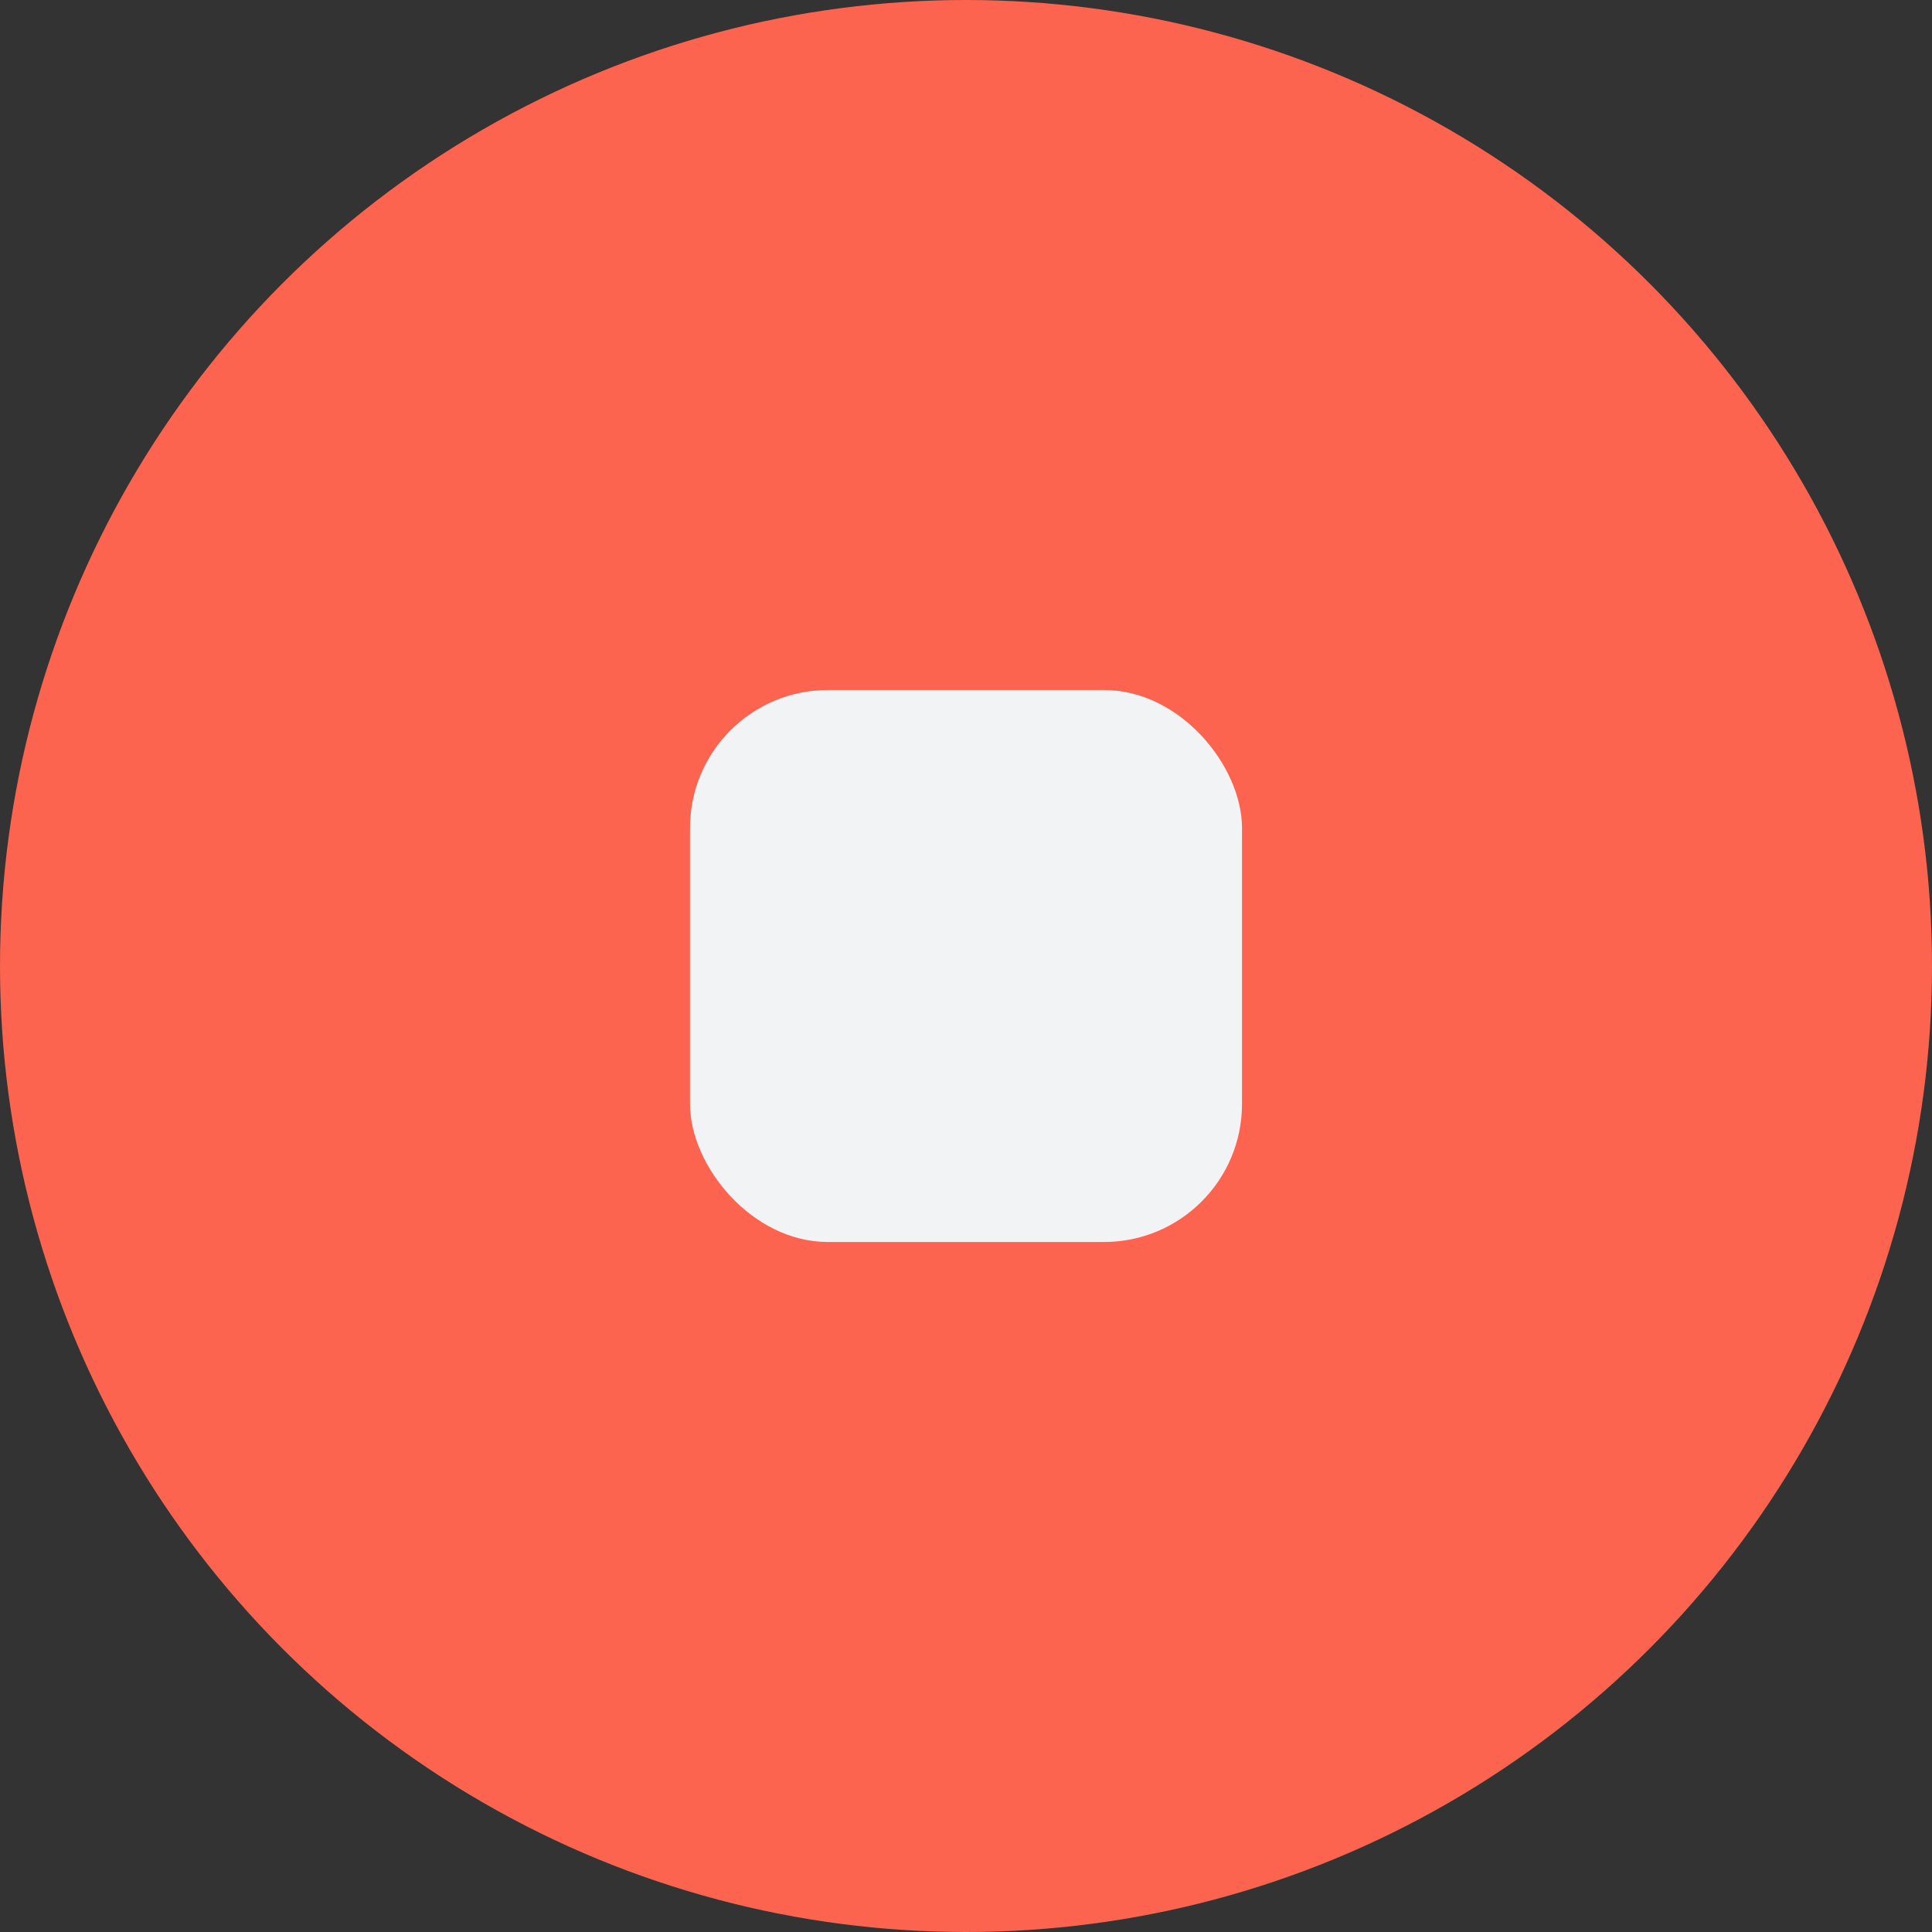 <?xml version="1.0" encoding="UTF-8"?>
<svg width="56px" height="56px" viewBox="0 0 56 56" version="1.1" xmlns="http://www.w3.org/2000/svg"
     xmlns:xlink="http://www.w3.org/1999/xlink">
    <rect x="0" y="0" width="56" height="56" fill="#333333" stroke="none"/>
    <title>ic_recording</title>
    <g id="ic_recording" stroke="none" stroke-width="1" fill="none" fill-rule="evenodd">
        <circle id="Combined-Shape" fill="#fc644f" fill-rule="nonzero" cx="28" cy="28" r="28"></circle>
        <rect id="矩形" fill="#F1F3F5" x="20" y="20" width="16" height="16" rx="4"></rect>
    </g>
</svg>